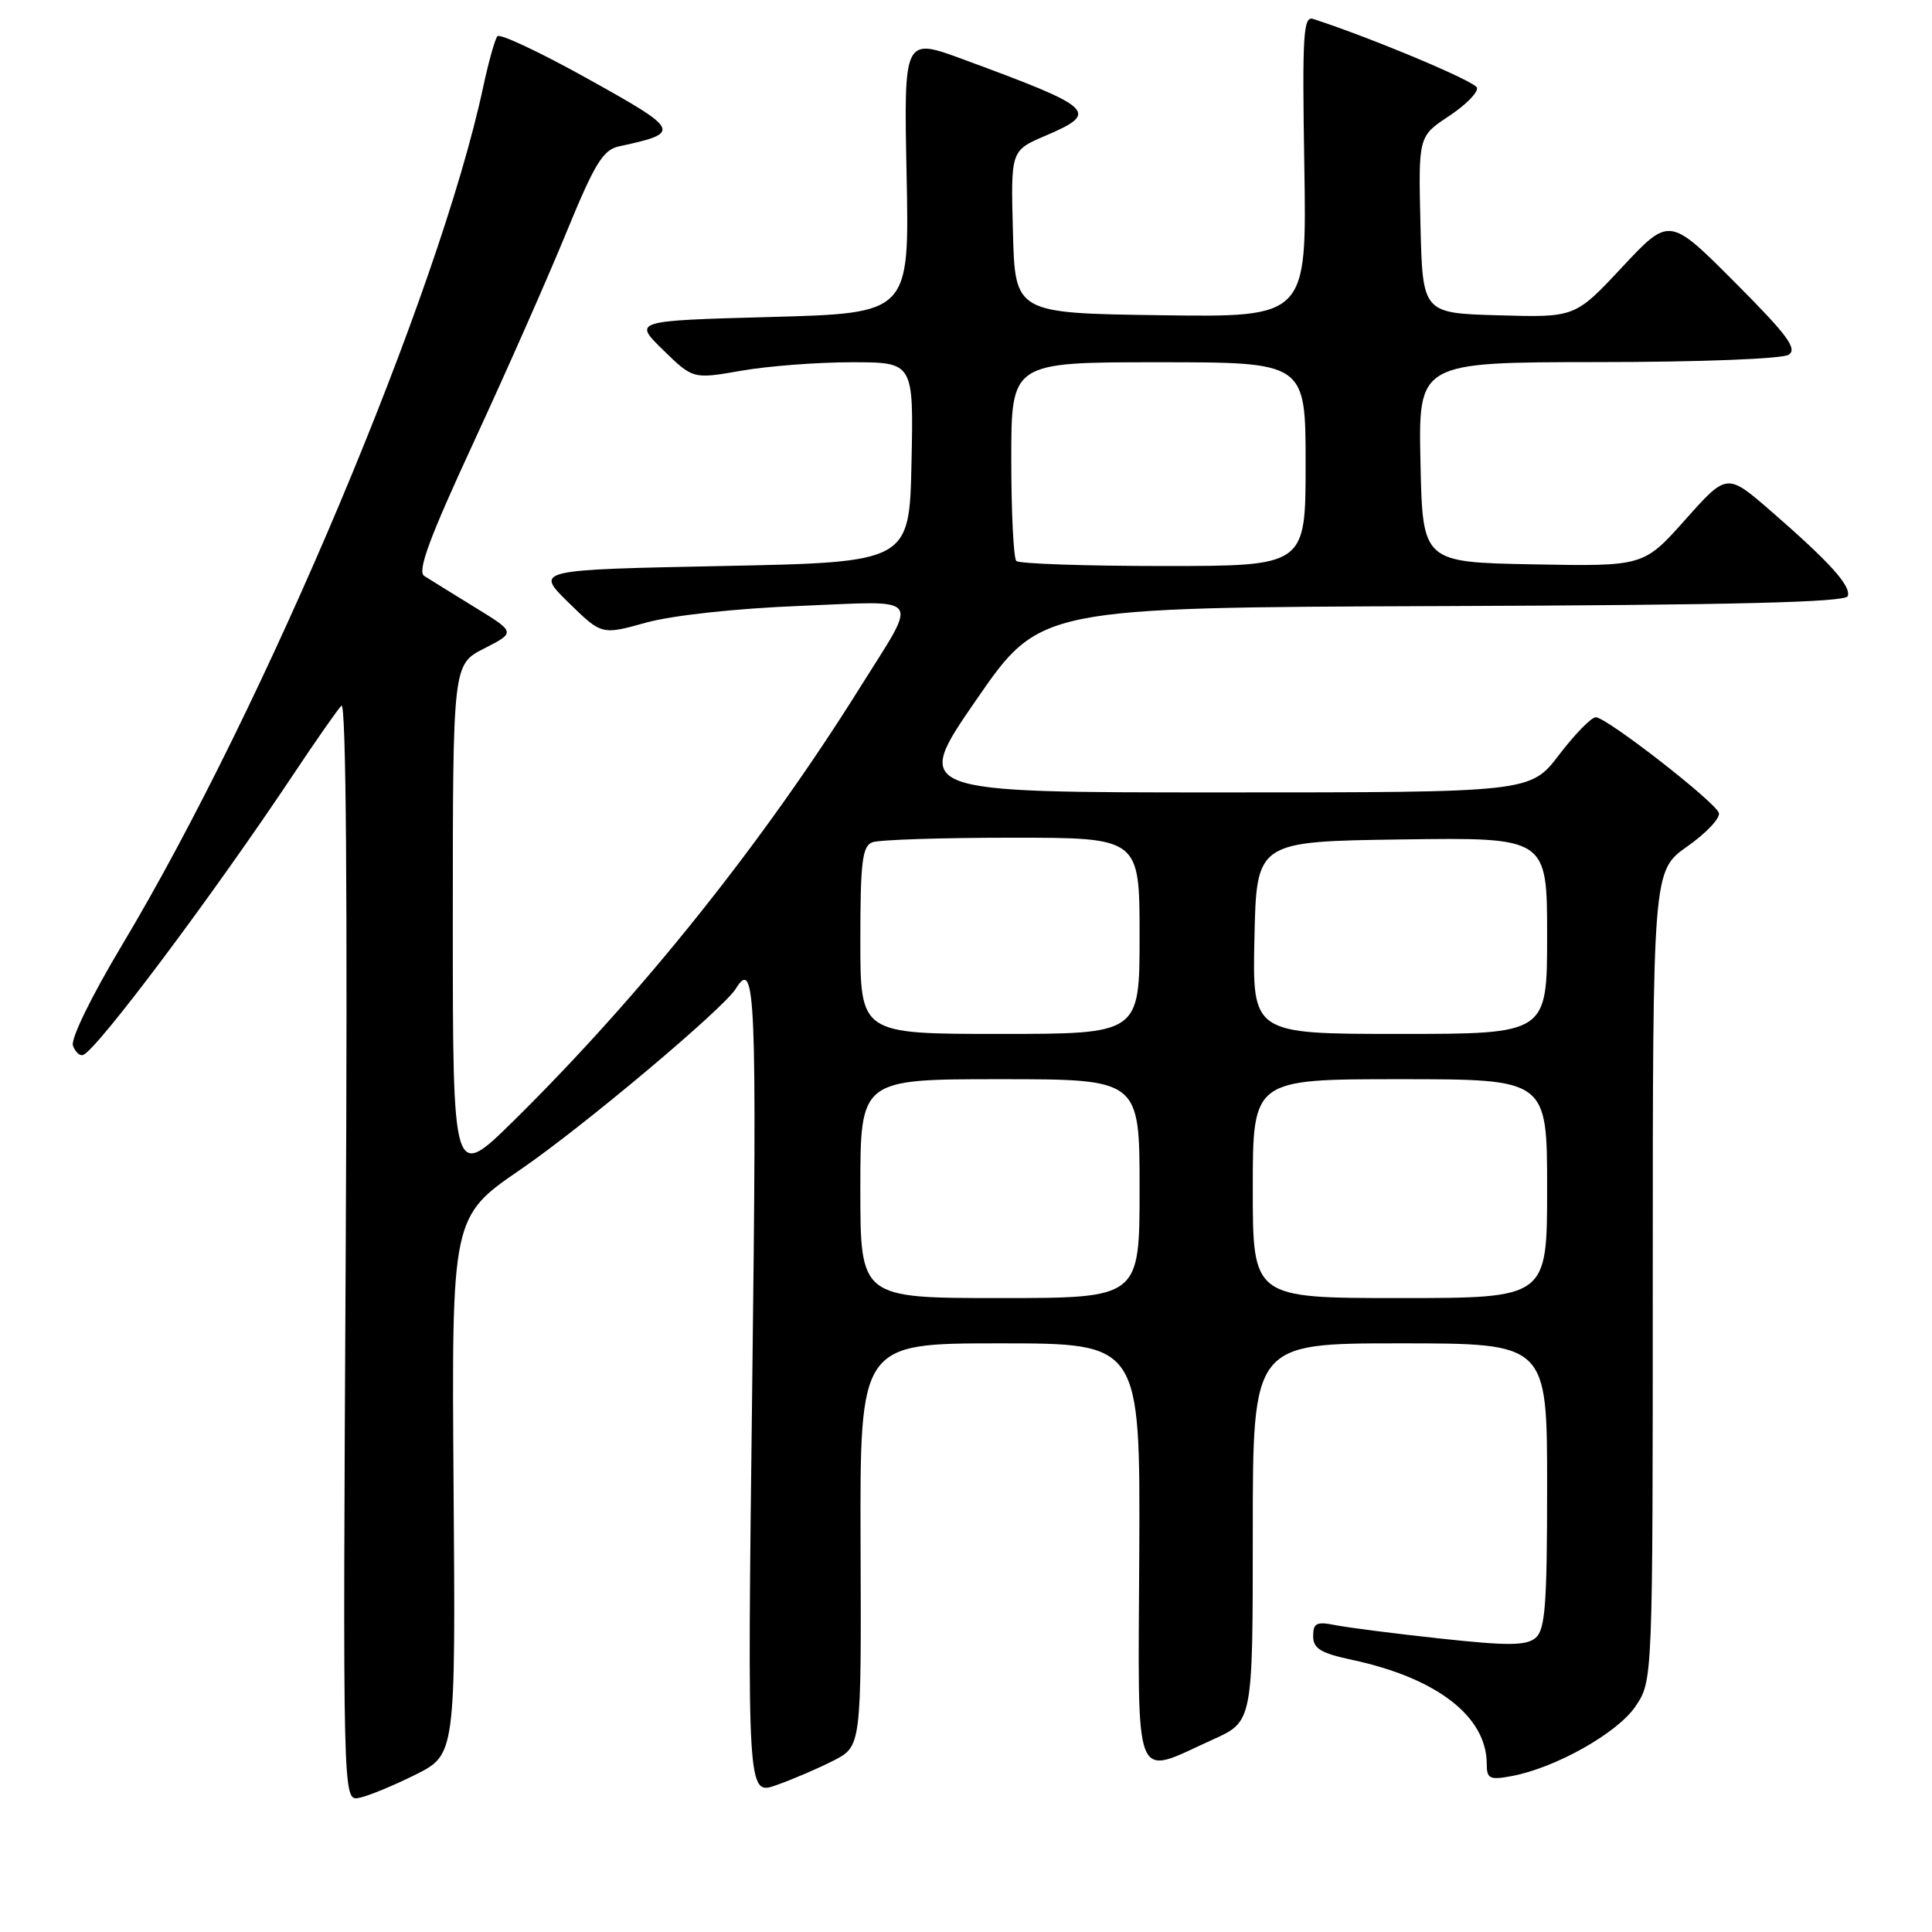 <?xml version="1.0" encoding="UTF-8" standalone="no"?>
<!DOCTYPE svg PUBLIC "-//W3C//DTD SVG 1.1//EN" "http://www.w3.org/Graphics/SVG/1.1/DTD/svg11.dtd" >
<svg xmlns="http://www.w3.org/2000/svg" xmlns:xlink="http://www.w3.org/1999/xlink" version="1.1" viewBox="0 0 256 256">
 <g >
 <path fill="currentColor"
d=" M 55.04 235.16 C 60.37 232.49 60.37 232.49 60.10 196.86 C 59.84 161.22 59.84 161.22 69.04 154.92 C 77.25 149.29 95.85 133.67 97.49 131.02 C 100.11 126.78 100.31 131.65 99.67 183.95 C 99.01 237.91 99.01 237.91 102.87 236.54 C 105.00 235.79 108.41 234.33 110.44 233.29 C 114.13 231.39 114.13 231.39 114.03 204.70 C 113.94 178.00 113.94 178.00 132.51 178.00 C 151.08 178.00 151.08 178.00 150.96 205.75 C 150.81 237.42 149.99 235.34 160.75 230.48 C 166.00 228.11 166.00 228.11 166.00 203.06 C 166.00 178.00 166.00 178.00 185.50 178.00 C 205.00 178.00 205.00 178.00 205.00 196.88 C 205.00 212.67 204.75 215.96 203.46 217.04 C 202.21 218.07 199.76 218.08 190.90 217.12 C 184.85 216.47 178.57 215.66 176.95 215.34 C 174.45 214.84 174.00 215.06 174.00 216.79 C 174.00 218.44 174.99 219.05 179.16 219.94 C 190.40 222.35 196.99 227.44 197.00 233.72 C 197.00 235.69 197.38 235.88 200.25 235.35 C 206.06 234.29 214.33 229.64 216.72 226.09 C 219.00 222.70 219.00 222.70 219.00 169.04 C 219.00 115.39 219.00 115.39 223.57 112.16 C 226.09 110.39 227.97 108.39 227.76 107.72 C 227.29 106.26 212.95 95.10 211.46 95.04 C 210.88 95.02 208.70 97.25 206.60 100.00 C 202.78 105.00 202.78 105.00 161.84 105.00 C 120.90 105.00 120.90 105.00 129.35 92.75 C 137.80 80.50 137.80 80.50 191.13 80.31 C 229.75 80.17 244.56 79.81 244.84 78.99 C 245.29 77.63 242.48 74.52 234.67 67.73 C 228.83 62.66 228.83 62.66 223.31 68.86 C 217.79 75.05 217.79 75.05 203.15 74.78 C 188.50 74.50 188.50 74.50 188.22 61.25 C 187.94 48.00 187.94 48.00 211.72 47.98 C 225.18 47.98 236.15 47.55 237.00 47.01 C 238.21 46.23 236.84 44.39 229.85 37.38 C 221.20 28.71 221.20 28.71 214.95 35.39 C 208.71 42.07 208.71 42.07 198.60 41.78 C 188.50 41.50 188.50 41.50 188.22 29.78 C 187.94 18.07 187.94 18.07 192.00 15.38 C 194.24 13.90 195.90 12.21 195.70 11.61 C 195.42 10.76 181.71 5.01 174.00 2.51 C 172.69 2.08 172.54 4.60 172.83 22.03 C 173.15 42.04 173.15 42.04 153.83 41.77 C 134.50 41.50 134.50 41.50 134.22 30.73 C 133.93 19.96 133.93 19.96 138.47 18.01 C 145.76 14.89 145.15 14.32 127.64 7.87 C 119.76 4.96 119.76 4.96 120.13 23.23 C 120.50 41.50 120.50 41.50 102.20 42.00 C 83.90 42.50 83.90 42.50 87.86 46.37 C 91.83 50.24 91.83 50.24 98.24 49.12 C 101.78 48.50 108.35 48.00 112.86 48.00 C 121.06 48.00 121.06 48.00 120.78 61.25 C 120.50 74.50 120.50 74.50 95.71 75.00 C 70.91 75.50 70.91 75.50 75.31 79.82 C 79.72 84.14 79.72 84.14 85.61 82.50 C 89.07 81.54 97.44 80.63 105.91 80.29 C 122.58 79.62 121.79 78.56 113.92 91.15 C 101.12 111.63 84.97 131.84 68.09 148.48 C 60.00 156.45 60.00 156.45 60.00 122.25 C 60.00 88.04 60.00 88.04 64.17 85.92 C 68.33 83.79 68.33 83.79 62.92 80.47 C 59.94 78.64 56.93 76.77 56.22 76.32 C 55.26 75.70 56.87 71.34 62.81 58.50 C 67.13 49.15 72.66 36.65 75.08 30.72 C 78.79 21.69 79.90 19.86 82.00 19.40 C 90.35 17.60 90.21 17.30 77.96 10.48 C 71.66 6.97 66.24 4.41 65.91 4.80 C 65.58 5.18 64.74 8.20 64.03 11.50 C 58.22 38.69 35.10 93.62 16.14 125.28 C 12.06 132.11 9.33 137.70 9.67 138.57 C 9.99 139.41 10.59 139.95 11.01 139.79 C 12.89 139.08 28.27 118.54 38.95 102.50 C 41.88 98.10 44.71 94.05 45.24 93.50 C 45.86 92.86 46.06 118.67 45.81 165.57 C 45.42 238.64 45.42 238.64 47.56 238.23 C 48.74 238.01 52.10 236.62 55.04 235.16 Z  M 114.00 157.50 C 114.00 143.00 114.00 143.00 132.50 143.00 C 151.00 143.00 151.00 143.00 151.00 157.50 C 151.00 172.00 151.00 172.00 132.50 172.00 C 114.00 172.00 114.00 172.00 114.00 157.50 Z  M 166.00 157.50 C 166.00 143.00 166.00 143.00 185.50 143.00 C 205.00 143.00 205.00 143.00 205.00 157.50 C 205.00 172.00 205.00 172.00 185.50 172.00 C 166.00 172.00 166.00 172.00 166.00 157.50 Z  M 114.00 124.61 C 114.00 114.23 114.26 112.12 115.58 111.61 C 116.45 111.27 124.78 111.00 134.08 111.00 C 151.00 111.00 151.00 111.00 151.00 124.00 C 151.00 137.00 151.00 137.00 132.50 137.00 C 114.00 137.00 114.00 137.00 114.00 124.61 Z  M 166.22 124.25 C 166.50 111.50 166.50 111.50 185.75 111.23 C 205.00 110.96 205.00 110.96 205.00 123.98 C 205.00 137.00 205.00 137.00 185.47 137.00 C 165.94 137.00 165.94 137.00 166.22 124.25 Z  M 134.67 74.33 C 134.30 73.97 134.00 67.89 134.00 60.83 C 134.00 48.00 134.00 48.00 153.50 48.00 C 173.00 48.00 173.00 48.00 173.00 61.50 C 173.00 75.00 173.00 75.00 154.17 75.00 C 143.81 75.00 135.03 74.70 134.67 74.33 Z "/>
</g>
</svg>